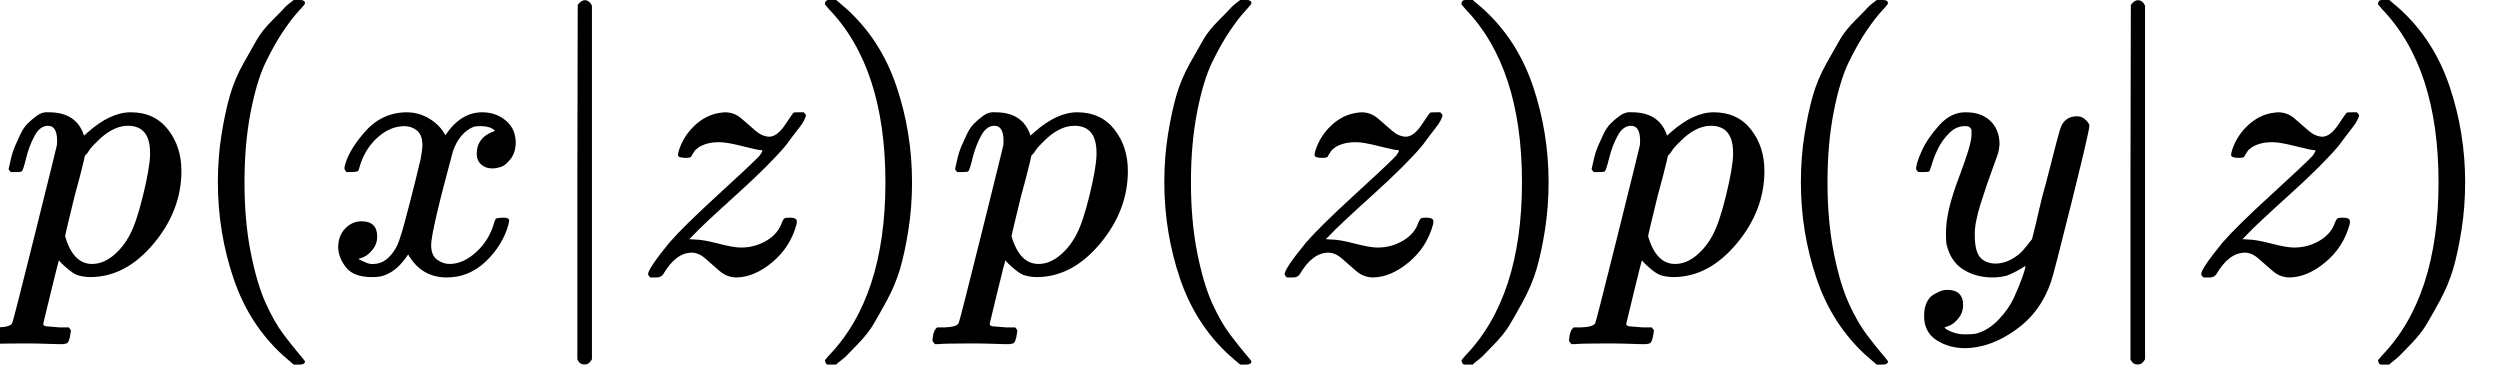 <?xml version="1.0" encoding="UTF-8" standalone="no" ?>
<svg xmlns="http://www.w3.org/2000/svg" width="124.088px" height="18.096px" viewBox="0 -750 6856 1000" xmlns:xlink="http://www.w3.org/1999/xlink" aria-hidden="true"><defs><path id="MJX-19-TEX-I-1D45D" d="M23 287Q24 290 25 295T30 317T40 348T55 381T75 411T101 433T134 442Q209 442 230 378L240 387Q302 442 358 442Q423 442 460 395T497 281Q497 173 421 82T249 -10Q227 -10 210 -4Q199 1 187 11T168 28L161 36Q160 35 139 -51T118 -138Q118 -144 126 -145T163 -148H188Q194 -155 194 -157T191 -175Q188 -187 185 -190T172 -194Q170 -194 161 -194T127 -193T65 -192Q-5 -192 -24 -194H-32Q-39 -187 -39 -183Q-37 -156 -26 -148H-6Q28 -147 33 -136Q36 -130 94 103T155 350Q156 355 156 364Q156 405 131 405Q109 405 94 377T71 316T59 280Q57 278 43 278H29Q23 284 23 287ZM178 102Q200 26 252 26Q282 26 310 49T356 107Q374 141 392 215T411 325V331Q411 405 350 405Q339 405 328 402T306 393T286 380T269 365T254 350T243 336T235 326L232 322Q232 321 229 308T218 264T204 212Q178 106 178 102Z"></path><path id="MJX-19-TEX-N-28" d="M94 250Q94 319 104 381T127 488T164 576T202 643T244 695T277 729T302 750H315H319Q333 750 333 741Q333 738 316 720T275 667T226 581T184 443T167 250T184 58T225 -81T274 -167T316 -220T333 -241Q333 -250 318 -250H315H302L274 -226Q180 -141 137 -14T94 250Z"></path><path id="MJX-19-TEX-I-1D465" d="M52 289Q59 331 106 386T222 442Q257 442 286 424T329 379Q371 442 430 442Q467 442 494 420T522 361Q522 332 508 314T481 292T458 288Q439 288 427 299T415 328Q415 374 465 391Q454 404 425 404Q412 404 406 402Q368 386 350 336Q290 115 290 78Q290 50 306 38T341 26Q378 26 414 59T463 140Q466 150 469 151T485 153H489Q504 153 504 145Q504 144 502 134Q486 77 440 33T333 -11Q263 -11 227 52Q186 -10 133 -10H127Q78 -10 57 16T35 71Q35 103 54 123T99 143Q142 143 142 101Q142 81 130 66T107 46T94 41L91 40Q91 39 97 36T113 29T132 26Q168 26 194 71Q203 87 217 139T245 247T261 313Q266 340 266 352Q266 380 251 392T217 404Q177 404 142 372T93 290Q91 281 88 280T72 278H58Q52 284 52 289Z"></path><path id="MJX-19-TEX-N-7C" d="M139 -249H137Q125 -249 119 -235V251L120 737Q130 750 139 750Q152 750 159 735V-235Q151 -249 141 -249H139Z"></path><path id="MJX-19-TEX-I-1D467" d="M347 338Q337 338 294 349T231 360Q211 360 197 356T174 346T162 335T155 324L153 320Q150 317 138 317Q117 317 117 325Q117 330 120 339Q133 378 163 406T229 440Q241 442 246 442Q271 442 291 425T329 392T367 375Q389 375 411 408T434 441Q435 442 449 442H462Q468 436 468 434Q468 430 463 420T449 399T432 377T418 358L411 349Q368 298 275 214T160 106L148 94L163 93Q185 93 227 82T290 71Q328 71 360 90T402 140Q406 149 409 151T424 153Q443 153 443 143Q443 138 442 134Q425 72 376 31T278 -11Q252 -11 232 6T193 40T155 57Q111 57 76 -3Q70 -11 59 -11H54H41Q35 -5 35 -2Q35 13 93 84Q132 129 225 214T340 322Q352 338 347 338Z"></path><path id="MJX-19-TEX-N-29" d="M60 749L64 750Q69 750 74 750H86L114 726Q208 641 251 514T294 250Q294 182 284 119T261 12T224 -76T186 -143T145 -194T113 -227T90 -246Q87 -249 86 -250H74Q66 -250 63 -250T58 -247T55 -238Q56 -237 66 -225Q221 -64 221 250T66 725Q56 737 55 738Q55 746 60 749Z"></path><path id="MJX-19-TEX-I-1D466" d="M21 287Q21 301 36 335T84 406T158 442Q199 442 224 419T250 355Q248 336 247 334Q247 331 231 288T198 191T182 105Q182 62 196 45T238 27Q261 27 281 38T312 61T339 94Q339 95 344 114T358 173T377 247Q415 397 419 404Q432 431 462 431Q475 431 483 424T494 412T496 403Q496 390 447 193T391 -23Q363 -106 294 -155T156 -205Q111 -205 77 -183T43 -117Q43 -95 50 -80T69 -58T89 -48T106 -45Q150 -45 150 -87Q150 -107 138 -122T115 -142T102 -147L99 -148Q101 -153 118 -160T152 -167H160Q177 -167 186 -165Q219 -156 247 -127T290 -65T313 -9T321 21L315 17Q309 13 296 6T270 -6Q250 -11 231 -11Q185 -11 150 11T104 82Q103 89 103 113Q103 170 138 262T173 379Q173 380 173 381Q173 390 173 393T169 400T158 404H154Q131 404 112 385T82 344T65 302T57 280Q55 278 41 278H27Q21 284 21 287Z"></path></defs><g stroke="#000000" fill="#000000" stroke-width="0" transform="scale(1,-1)"><g data-mml-node="math"><g data-mml-node="mi"><use data-c="1D45D" xlink:href="#MJX-19-TEX-I-1D45D"></use></g><g data-mml-node="mo" transform="translate(503,0)"><use data-c="28" xlink:href="#MJX-19-TEX-N-28"></use></g><g data-mml-node="mi" transform="translate(892,0)"><use data-c="1D465" xlink:href="#MJX-19-TEX-I-1D465"></use></g><g data-mml-node="TeXAtom" data-mjx-texclass="ORD" transform="translate(1464,0)"><g data-mml-node="mo" transform="translate(0 -0.5)"><use data-c="7C" xlink:href="#MJX-19-TEX-N-7C"></use></g></g><g data-mml-node="mi" transform="translate(1742,0)"><use data-c="1D467" xlink:href="#MJX-19-TEX-I-1D467"></use></g><g data-mml-node="mo" transform="translate(2207,0)"><use data-c="29" xlink:href="#MJX-19-TEX-N-29"></use></g><g data-mml-node="mi" transform="translate(2596,0)"><use data-c="1D45D" xlink:href="#MJX-19-TEX-I-1D45D"></use></g><g data-mml-node="mo" transform="translate(3099,0)"><use data-c="28" xlink:href="#MJX-19-TEX-N-28"></use></g><g data-mml-node="mi" transform="translate(3488,0)"><use data-c="1D467" xlink:href="#MJX-19-TEX-I-1D467"></use></g><g data-mml-node="mo" transform="translate(3953,0)"><use data-c="29" xlink:href="#MJX-19-TEX-N-29"></use></g><g data-mml-node="mi" transform="translate(4342,0)"><use data-c="1D45D" xlink:href="#MJX-19-TEX-I-1D45D"></use></g><g data-mml-node="mo" transform="translate(4845,0)"><use data-c="28" xlink:href="#MJX-19-TEX-N-28"></use></g><g data-mml-node="mi" transform="translate(5234,0)"><use data-c="1D466" xlink:href="#MJX-19-TEX-I-1D466"></use></g><g data-mml-node="TeXAtom" data-mjx-texclass="ORD" transform="translate(5724,0)"><g data-mml-node="mo" transform="translate(0 -0.5)"><use data-c="7C" xlink:href="#MJX-19-TEX-N-7C"></use></g></g><g data-mml-node="mi" transform="translate(6002,0)"><use data-c="1D467" xlink:href="#MJX-19-TEX-I-1D467"></use></g><g data-mml-node="mo" transform="translate(6467,0)"><use data-c="29" xlink:href="#MJX-19-TEX-N-29"></use></g></g></g></svg>